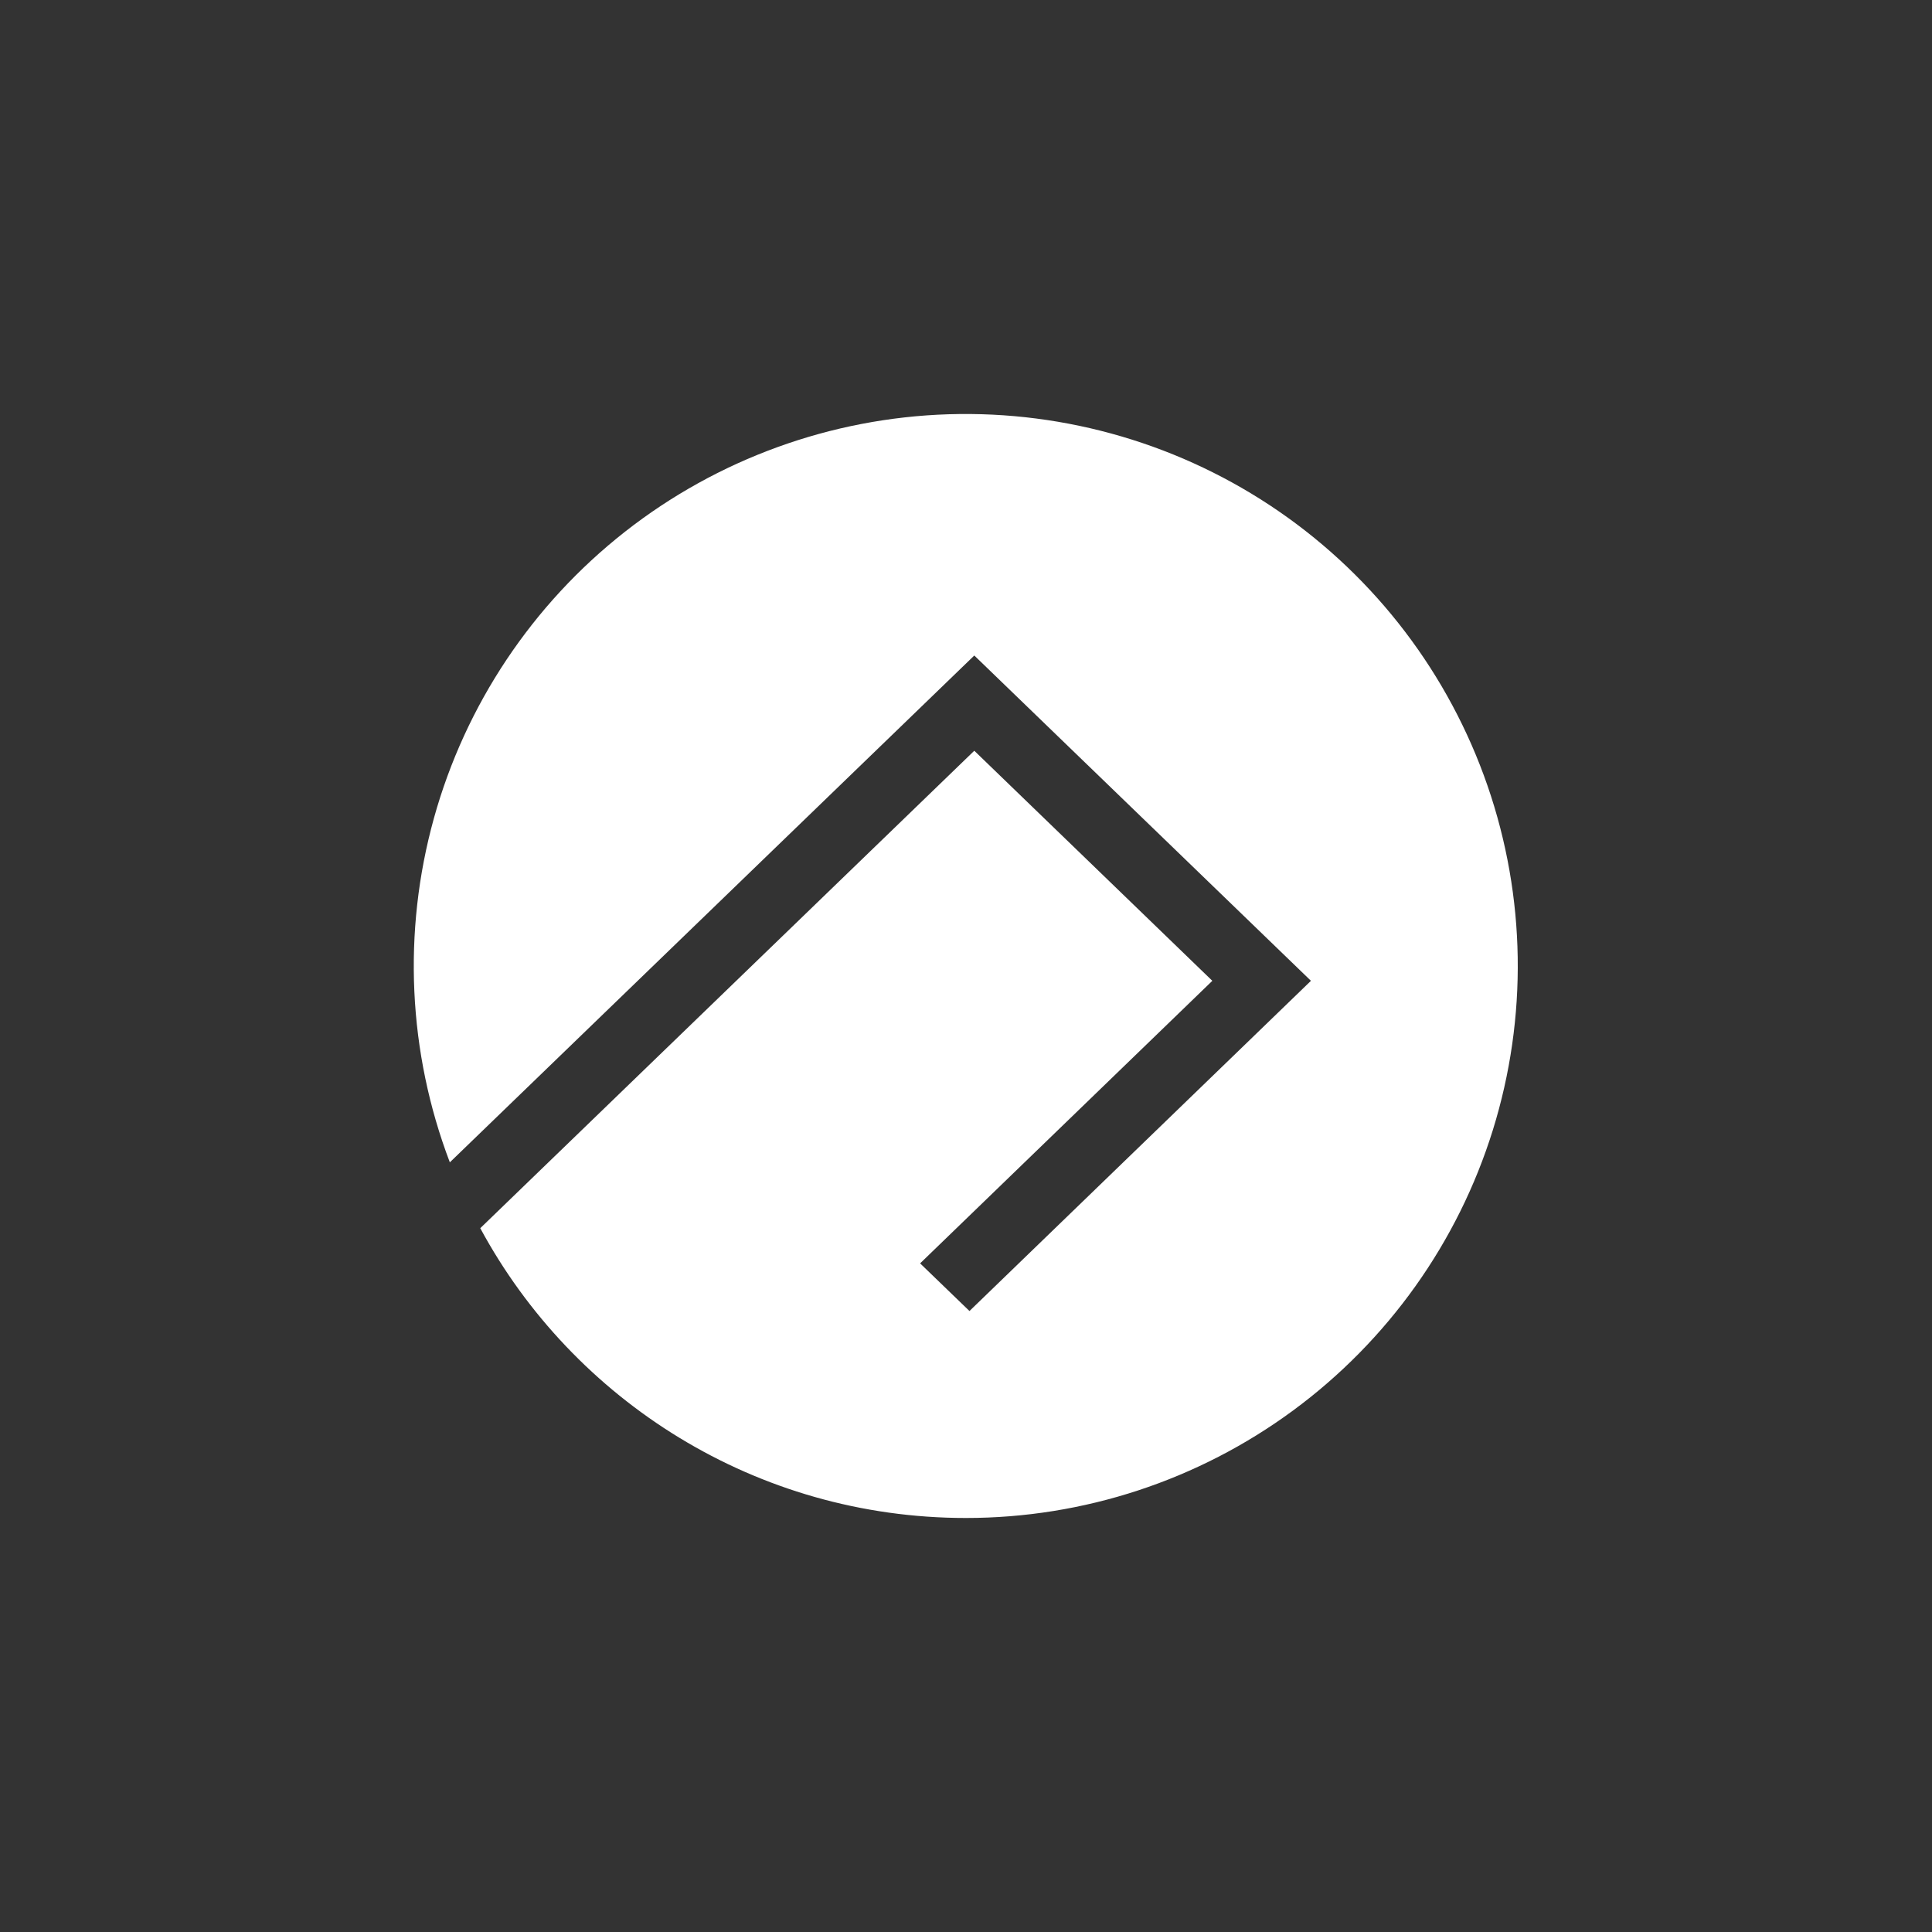<svg width="24" height="24" viewBox="0 0 24 24" fill="none" xmlns="http://www.w3.org/2000/svg">
<rect x="0" y="0" width="24" height="24" fill="#333333" stroke="none"/>
<path d="M12 18.857C13.462 18.857 14.886 18.389 16.064 17.521C17.241 16.654 18.111 15.433 18.545 14.037C18.979 12.64 18.956 11.141 18.478 9.759C18 8.377 17.093 7.184 15.889 6.354C14.684 5.524 13.246 5.101 11.784 5.146C10.323 5.192 8.914 5.703 7.763 6.606C6.613 7.509 5.781 8.756 5.39 10.165C4.999 11.575 5.068 13.072 5.588 14.439L12.103 8.143L16.285 12.184L12.043 16.286L11.43 15.694L15.06 12.184L12.103 9.326L5.966 15.257C7.123 17.4 9.394 18.857 12 18.857Z" fill="white"/>
</svg>
